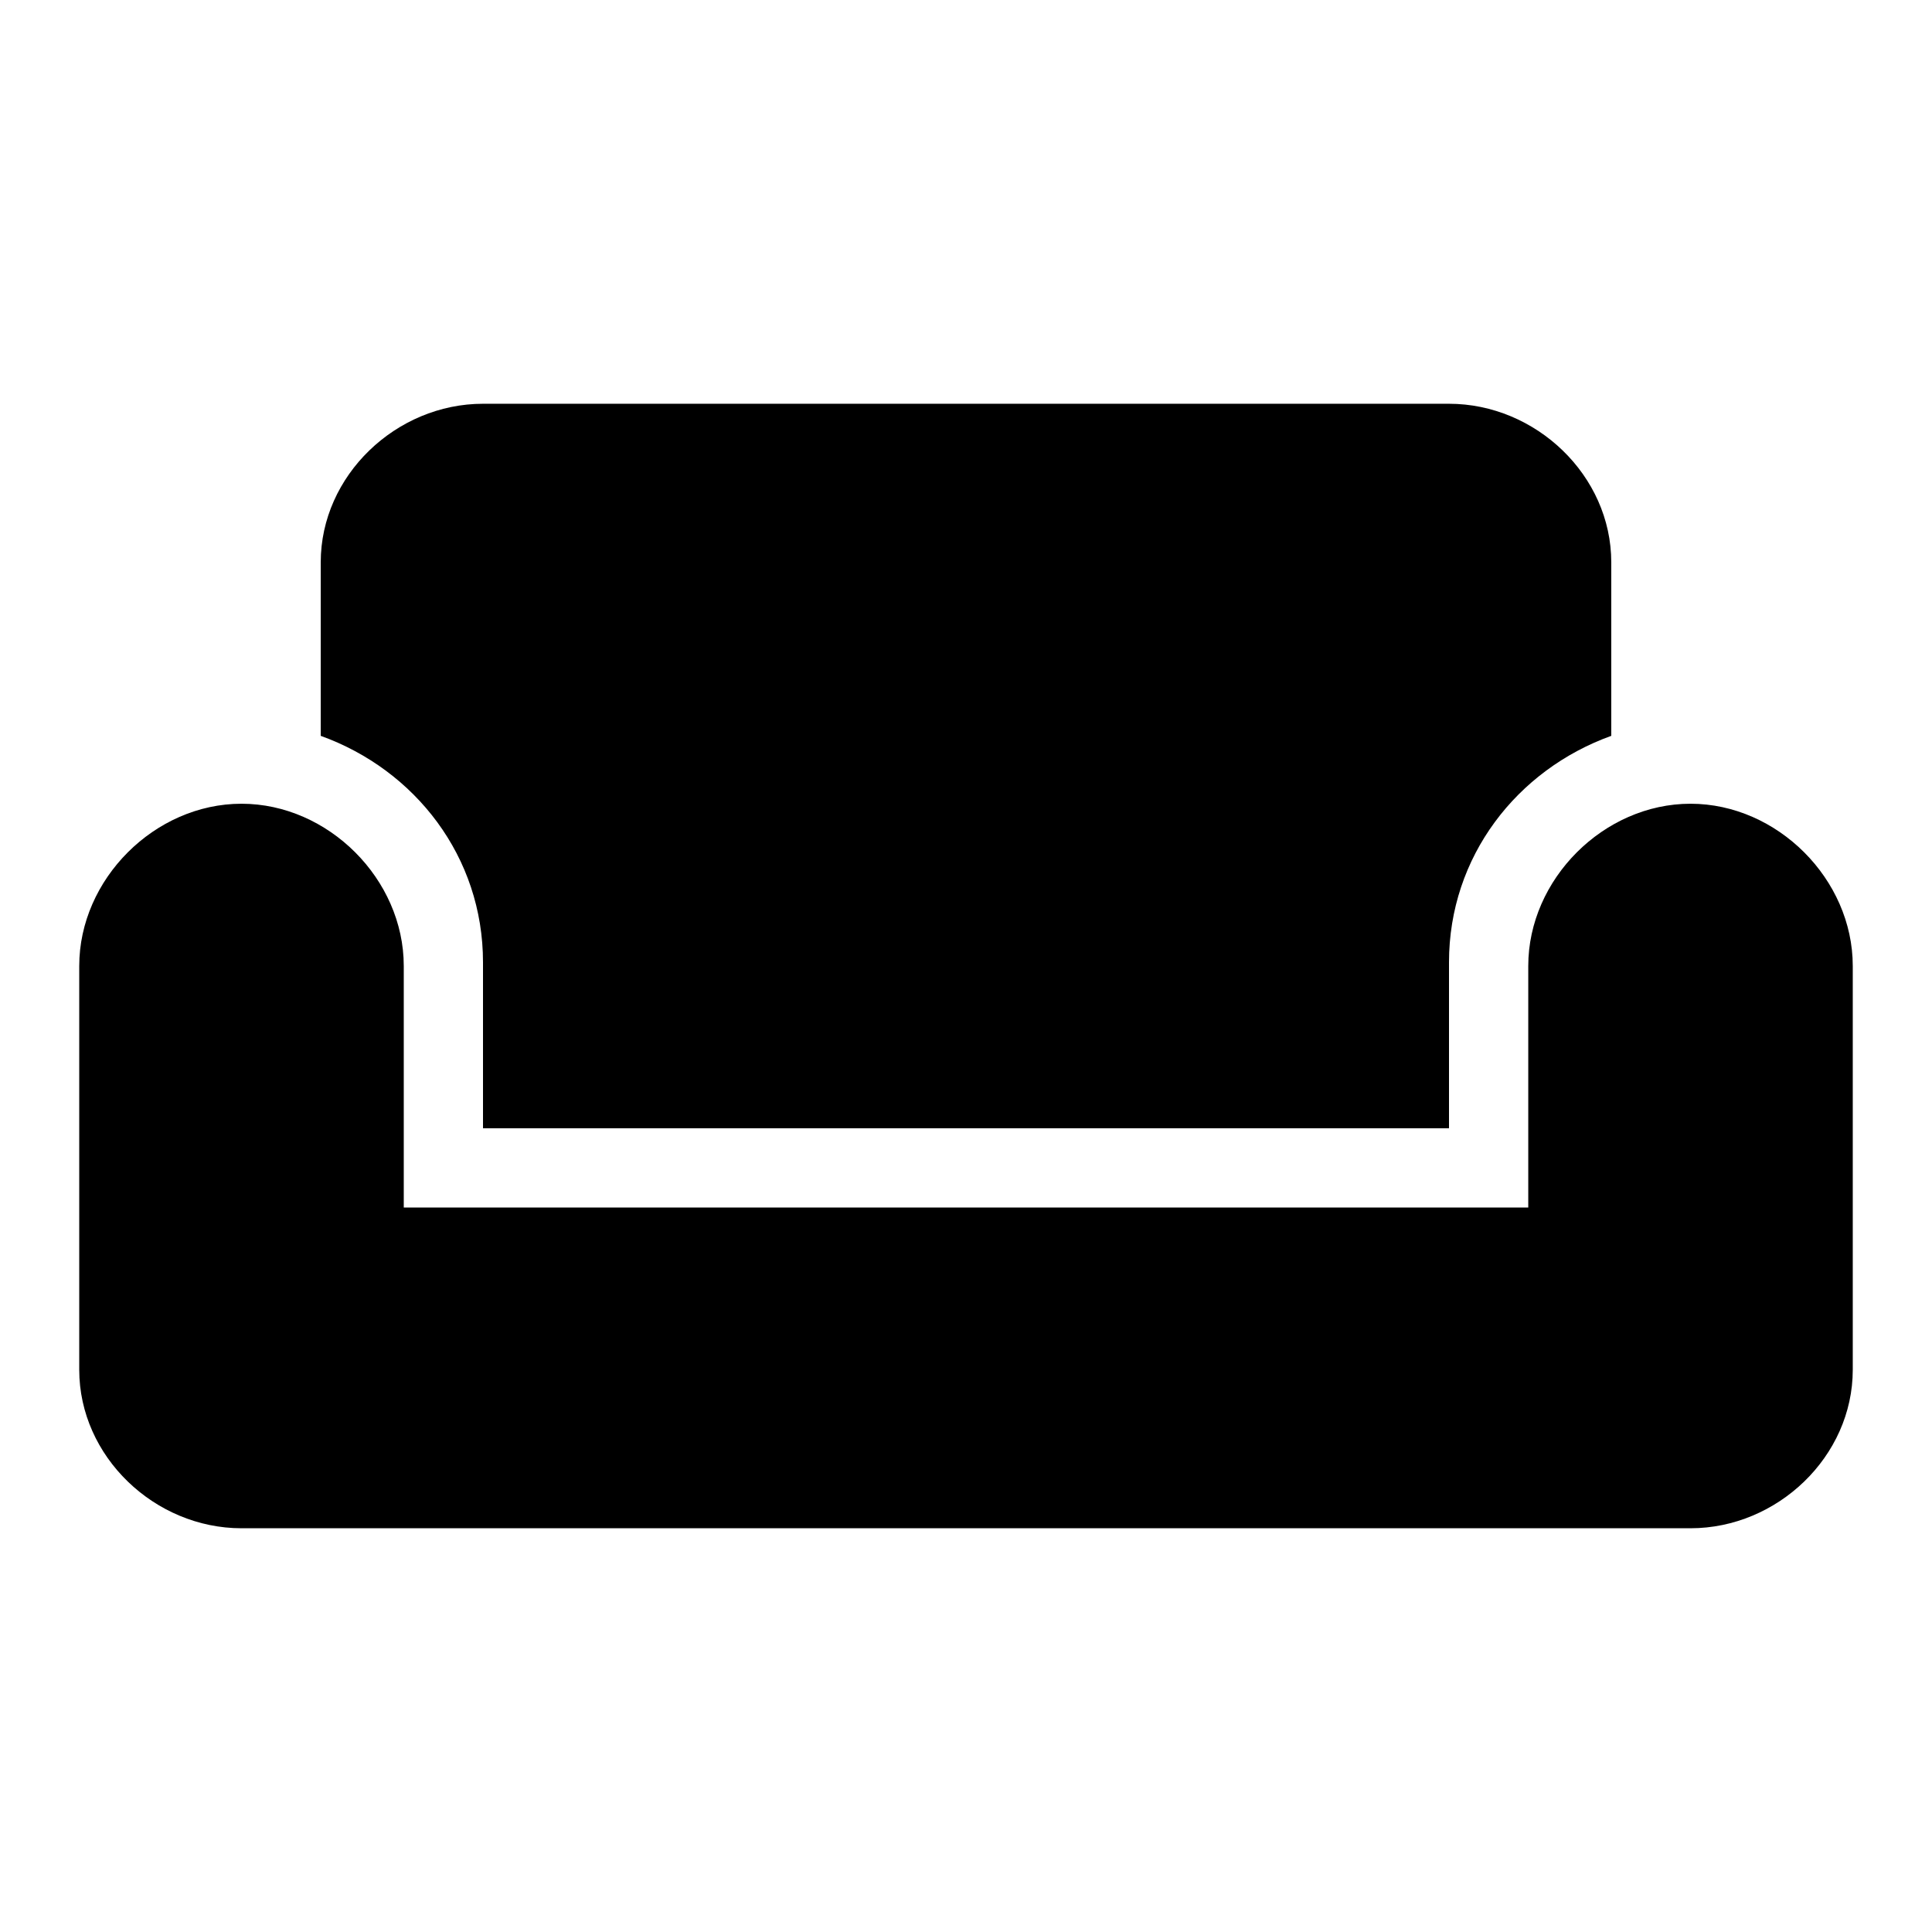 <?xml version="1.0" encoding="utf-8"?>
<!-- Generated by IcoMoon.io -->
<!DOCTYPE svg PUBLIC "-//W3C//DTD SVG 1.1//EN" "http://www.w3.org/Graphics/SVG/1.1/DTD/svg11.dtd">
<svg version="1.1" xmlns="http://www.w3.org/2000/svg" xmlns:xlink="http://www.w3.org/1999/xlink" width="80" height="80" viewBox="0 0 80 80">
<path d="M60 16.719c3.594 0 6.719 2.969 6.719 6.563v7.188c-3.906 1.406-6.719 5-6.719 9.375v6.875h-40v-6.875c0-4.375-2.813-7.969-6.719-9.375v-7.188c0-3.594 3.125-6.563 6.719-6.563h40zM70 33.281c3.594 0 6.719 3.125 6.719 6.719v16.719c0 3.594-3.125 6.563-6.719 6.563h-60c-3.594 0-6.719-2.969-6.719-6.563v-16.719c0-3.594 3.125-6.719 6.719-6.719s6.719 3.125 6.719 6.719v10h46.563v-10c0-3.594 3.125-6.719 6.719-6.719z"></path>
</svg>
